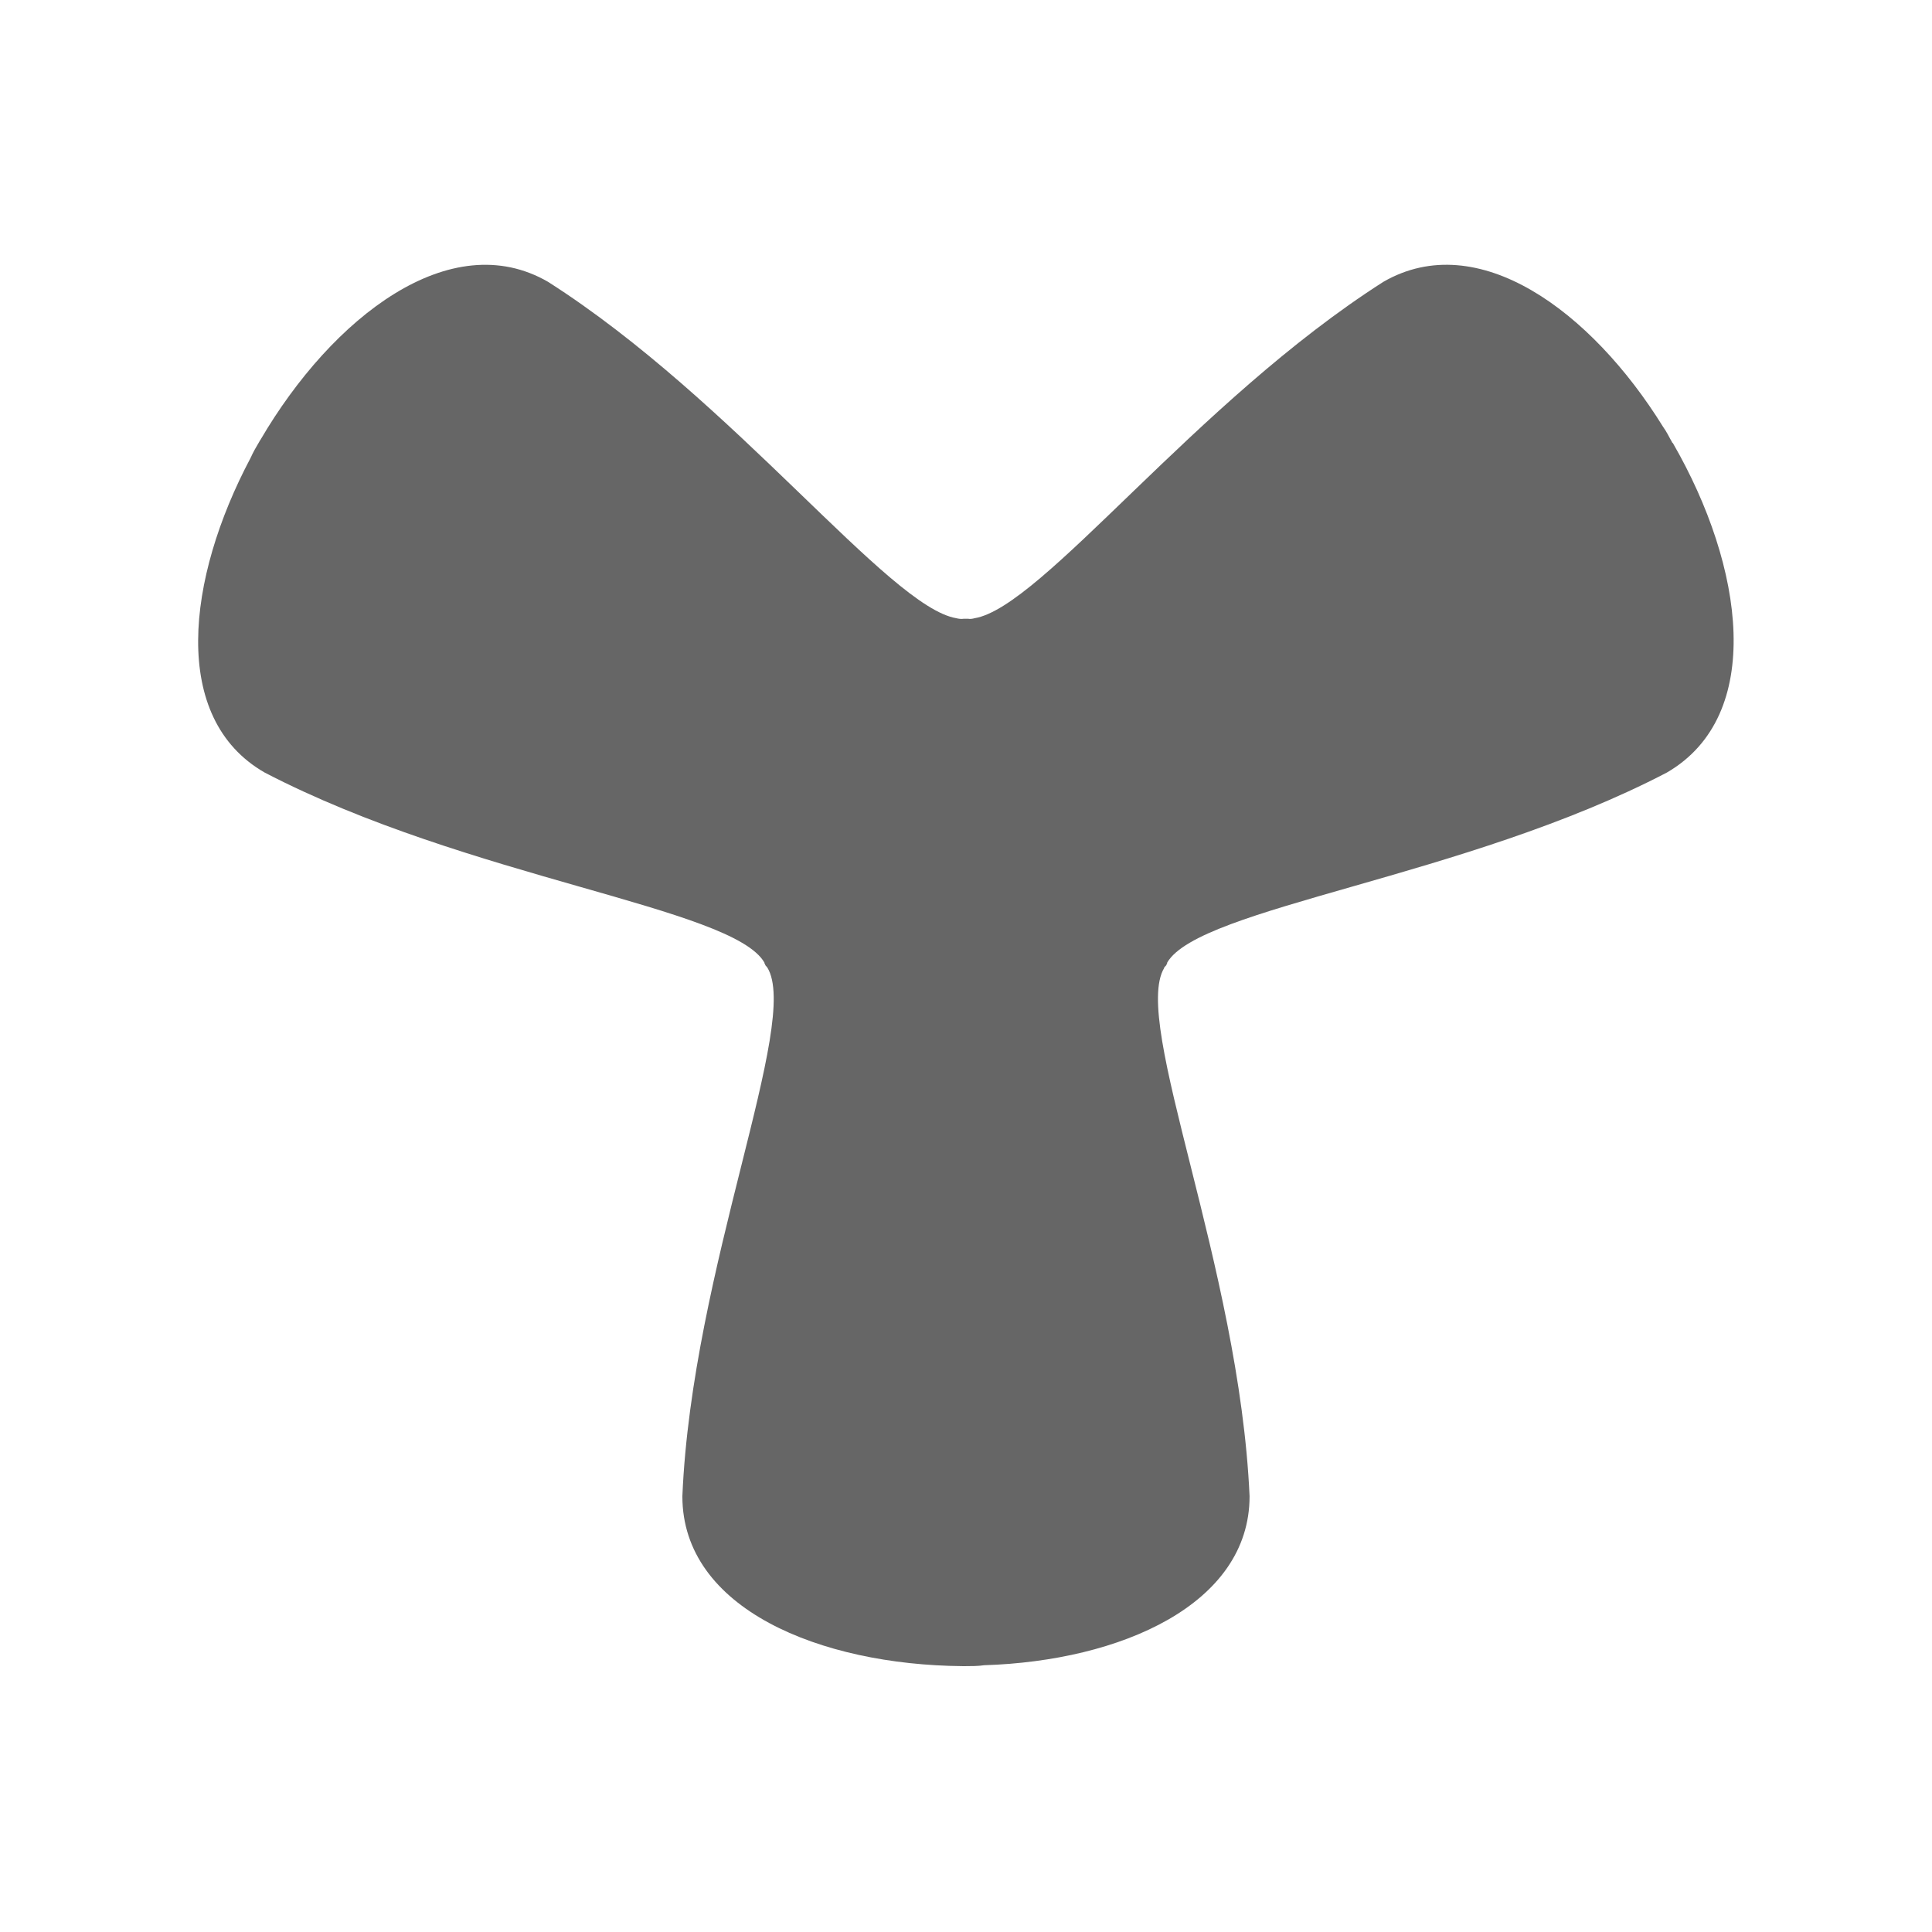 <?xml version="1.0" encoding="utf-8"?>
<!-- Generator: Adobe Illustrator 16.0.0, SVG Export Plug-In . SVG Version: 6.00 Build 0)  -->
<!DOCTYPE svg PUBLIC "-//W3C//DTD SVG 1.1//EN" "http://www.w3.org/Graphics/SVG/1.1/DTD/svg11.dtd">
<svg version="1.1" id="레이어_1" xmlns="http://www.w3.org/2000/svg" xmlns:xlink="http://www.w3.org/1999/xlink" x="0px"
	 y="0px" width="36px" height="36px" viewBox="0 0 36 36" enable-background="new 0 0 36 36" xml:space="preserve">
<path fill="#666666" d="M4.931,14.395c3.807,1.98,8.716,2.505,9.313,3.542v0.01l0.011,0.02l0.008,0.021l0.034,0.039
	c0.629,1.015-1.404,5.604-1.582,9.854c0,2.098,2.569,3.141,5.216,3.165h0.066c0.101,0,0.231,0,0.342-0.017
	c2.543-0.079,4.945-1.135,4.945-3.148c-0.191-4.296-2.205-8.824-1.591-9.844v-0.01l0.037-0.039l0.019-0.042v-0.01
	c0.606-1.036,5.552-1.578,9.313-3.542c1.828-1.063,1.441-3.833,0.11-6.137c-0.015-0.012-0.015-0.012-0.015-0.012V8.24
	c-0.049-0.082-0.096-0.188-0.17-0.29c-1.338-2.158-3.45-3.713-5.209-2.699c-3.504,2.235-6.36,6.064-7.62,6.269
	c-0.032,0.01-0.085,0.017-0.115,0.01h-0.048h-0.04c-0.04,0.007-0.095,0-0.133-0.01c-1.262-0.209-4.142-4.058-7.611-6.269
	C8.396,4.202,6.194,5.905,4.854,8.194C4.839,8.211,4.833,8.228,4.833,8.228C4.772,8.33,4.72,8.42,4.668,8.535
	C3.475,10.785,3.171,13.385,4.931,14.395z"/>
</svg>
